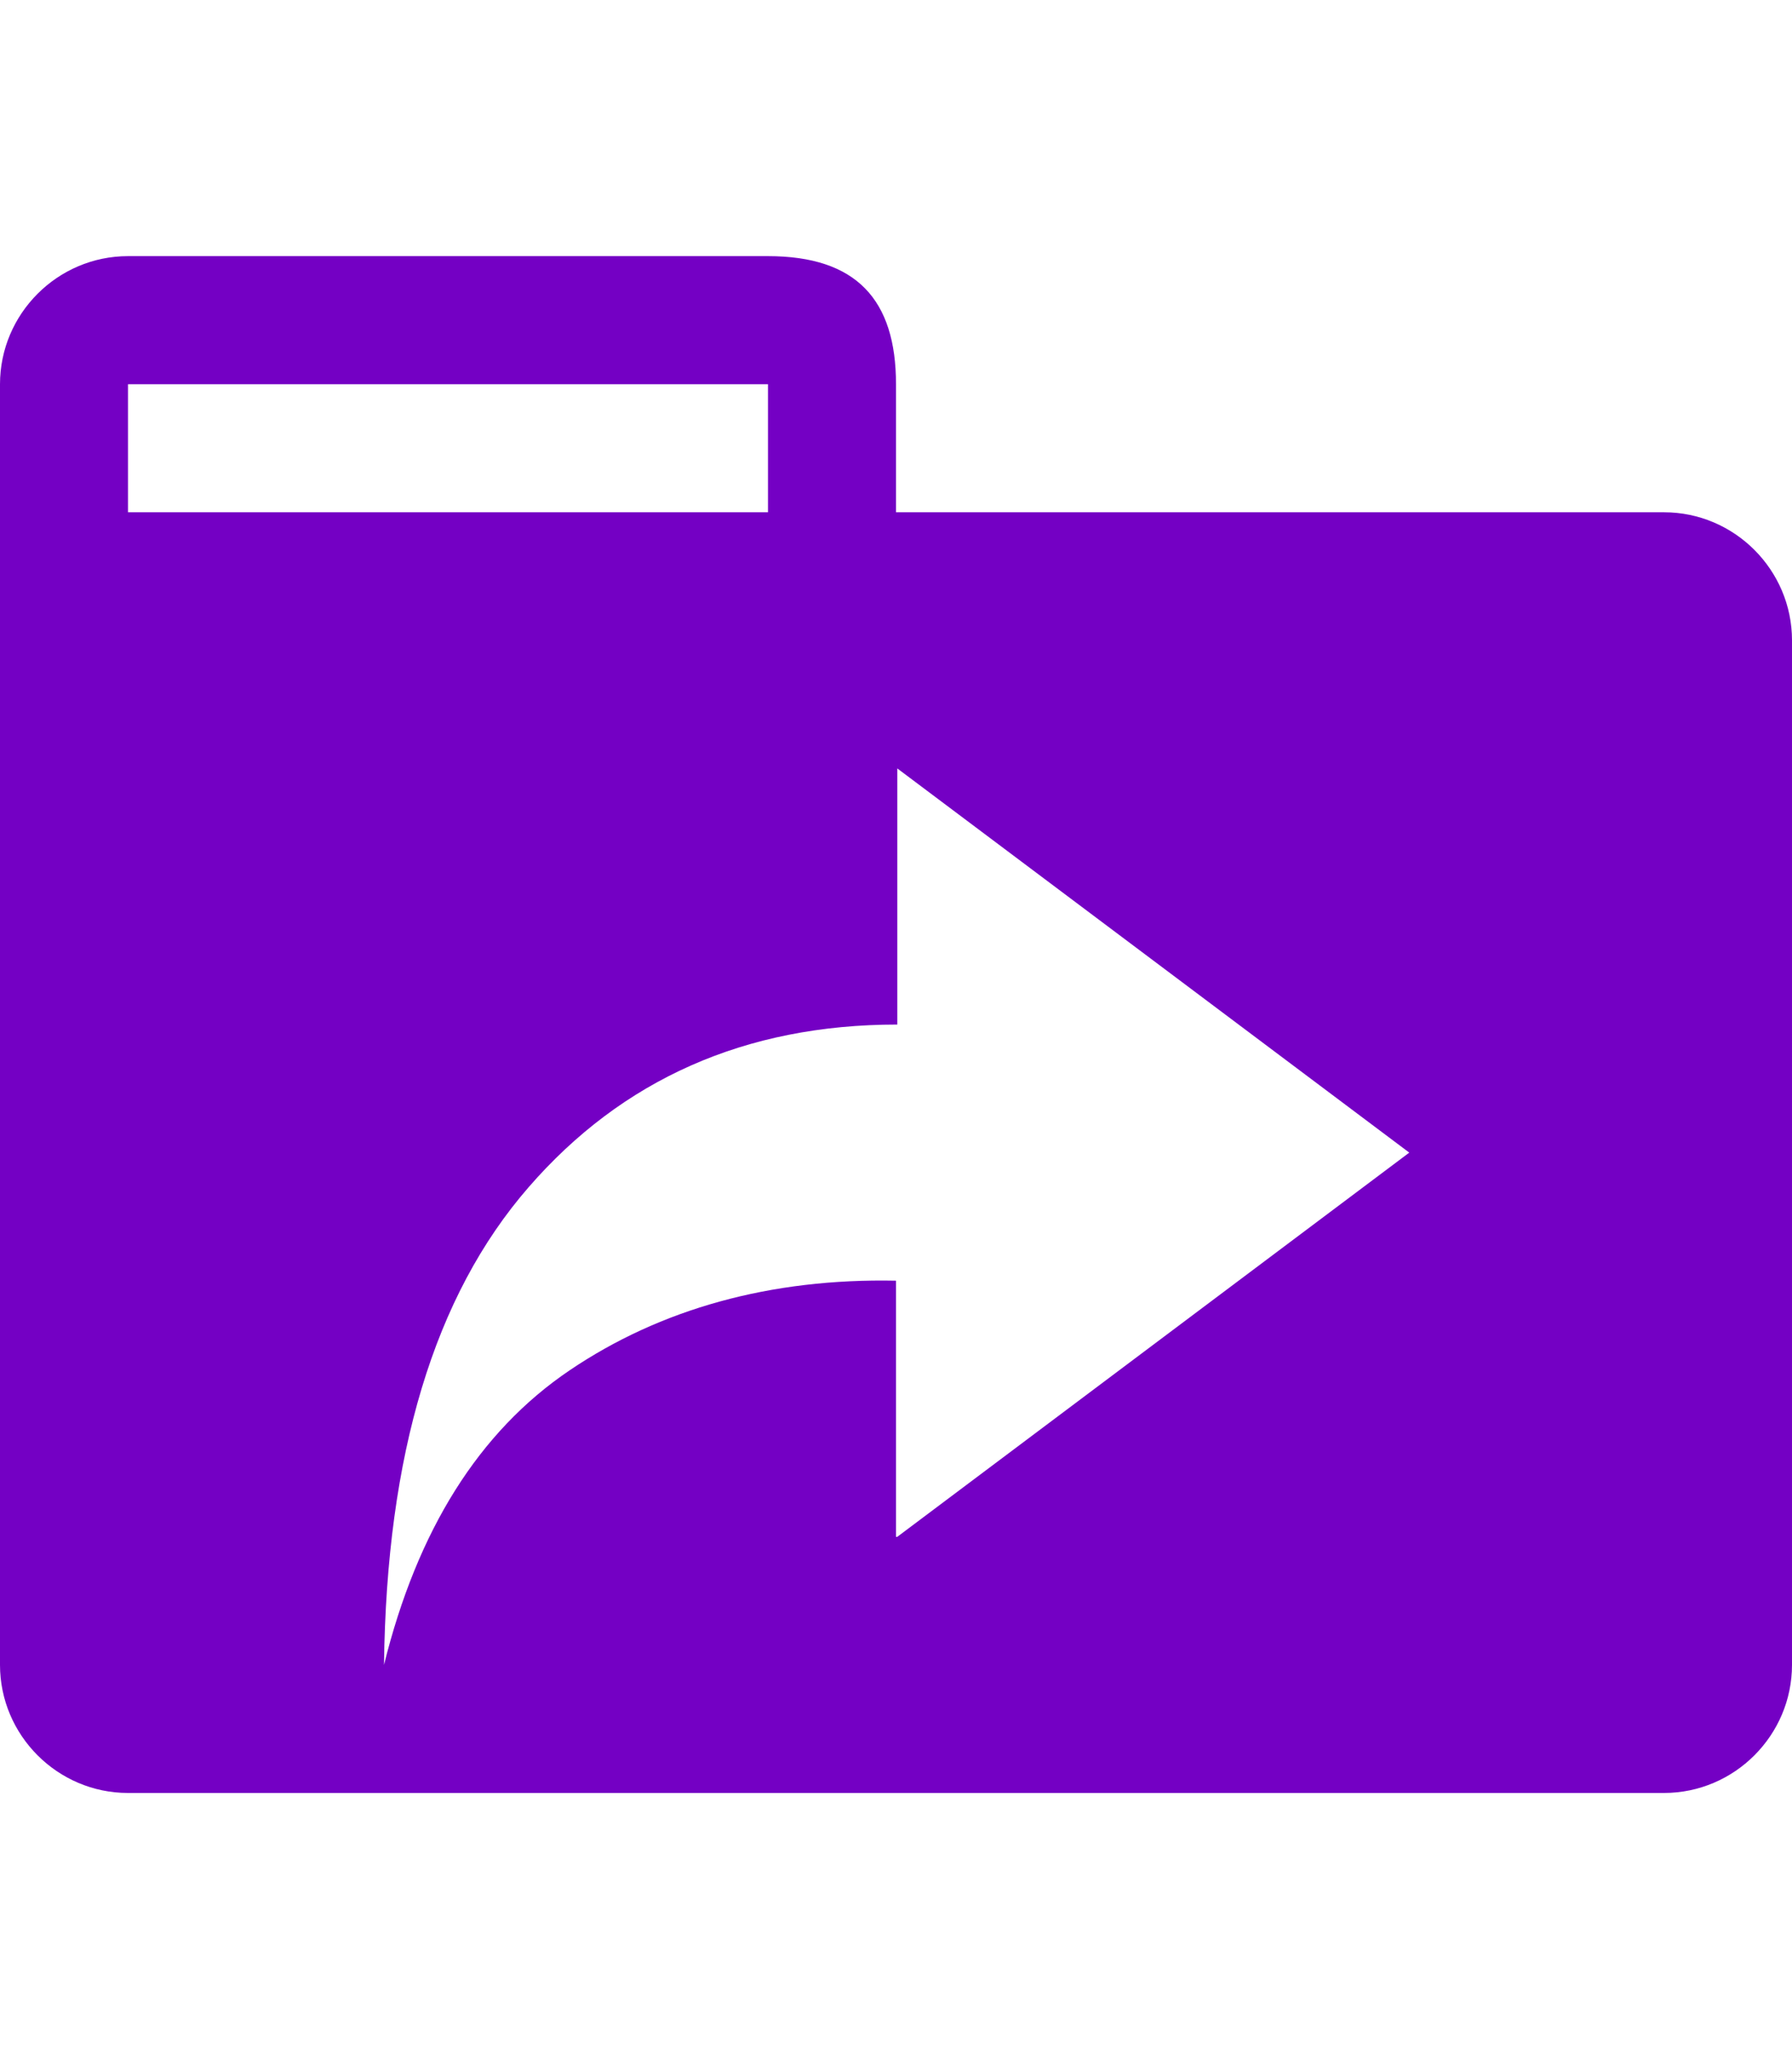 <svg xmlns="http://www.w3.org/2000/svg" viewBox="0 0 14 16" id="File">
  <g id="Octicons" fill="none" fill-rule="evenodd" stroke="none" stroke-width="1">
    <g id="file-symlink-directory" fill="#7400c4" class="color000000 svgShape">
      <path id="Shape" d="M13 4H7V3c0-.66-.31-1-1-1H1c-.55 0-1 .45-1 1v10c0 .55.45 1 1 1h12c.55 0 1-.45 1-1V5c0-.55-.45-1-1-1zM1 3h5v1H1V3zm6 9v-2c-.98-.02-1.84.22-2.55.7-.71.48-1.19 1.25-1.45 2.3.02-1.64.39-2.88 1.13-3.73C4.86 8.43 5.82 8 7.01 8V6l4 3-4 3H7z" fill="#7400c4" class="color000000 svgShape"></path>
    </g>
  </g>
</svg>
